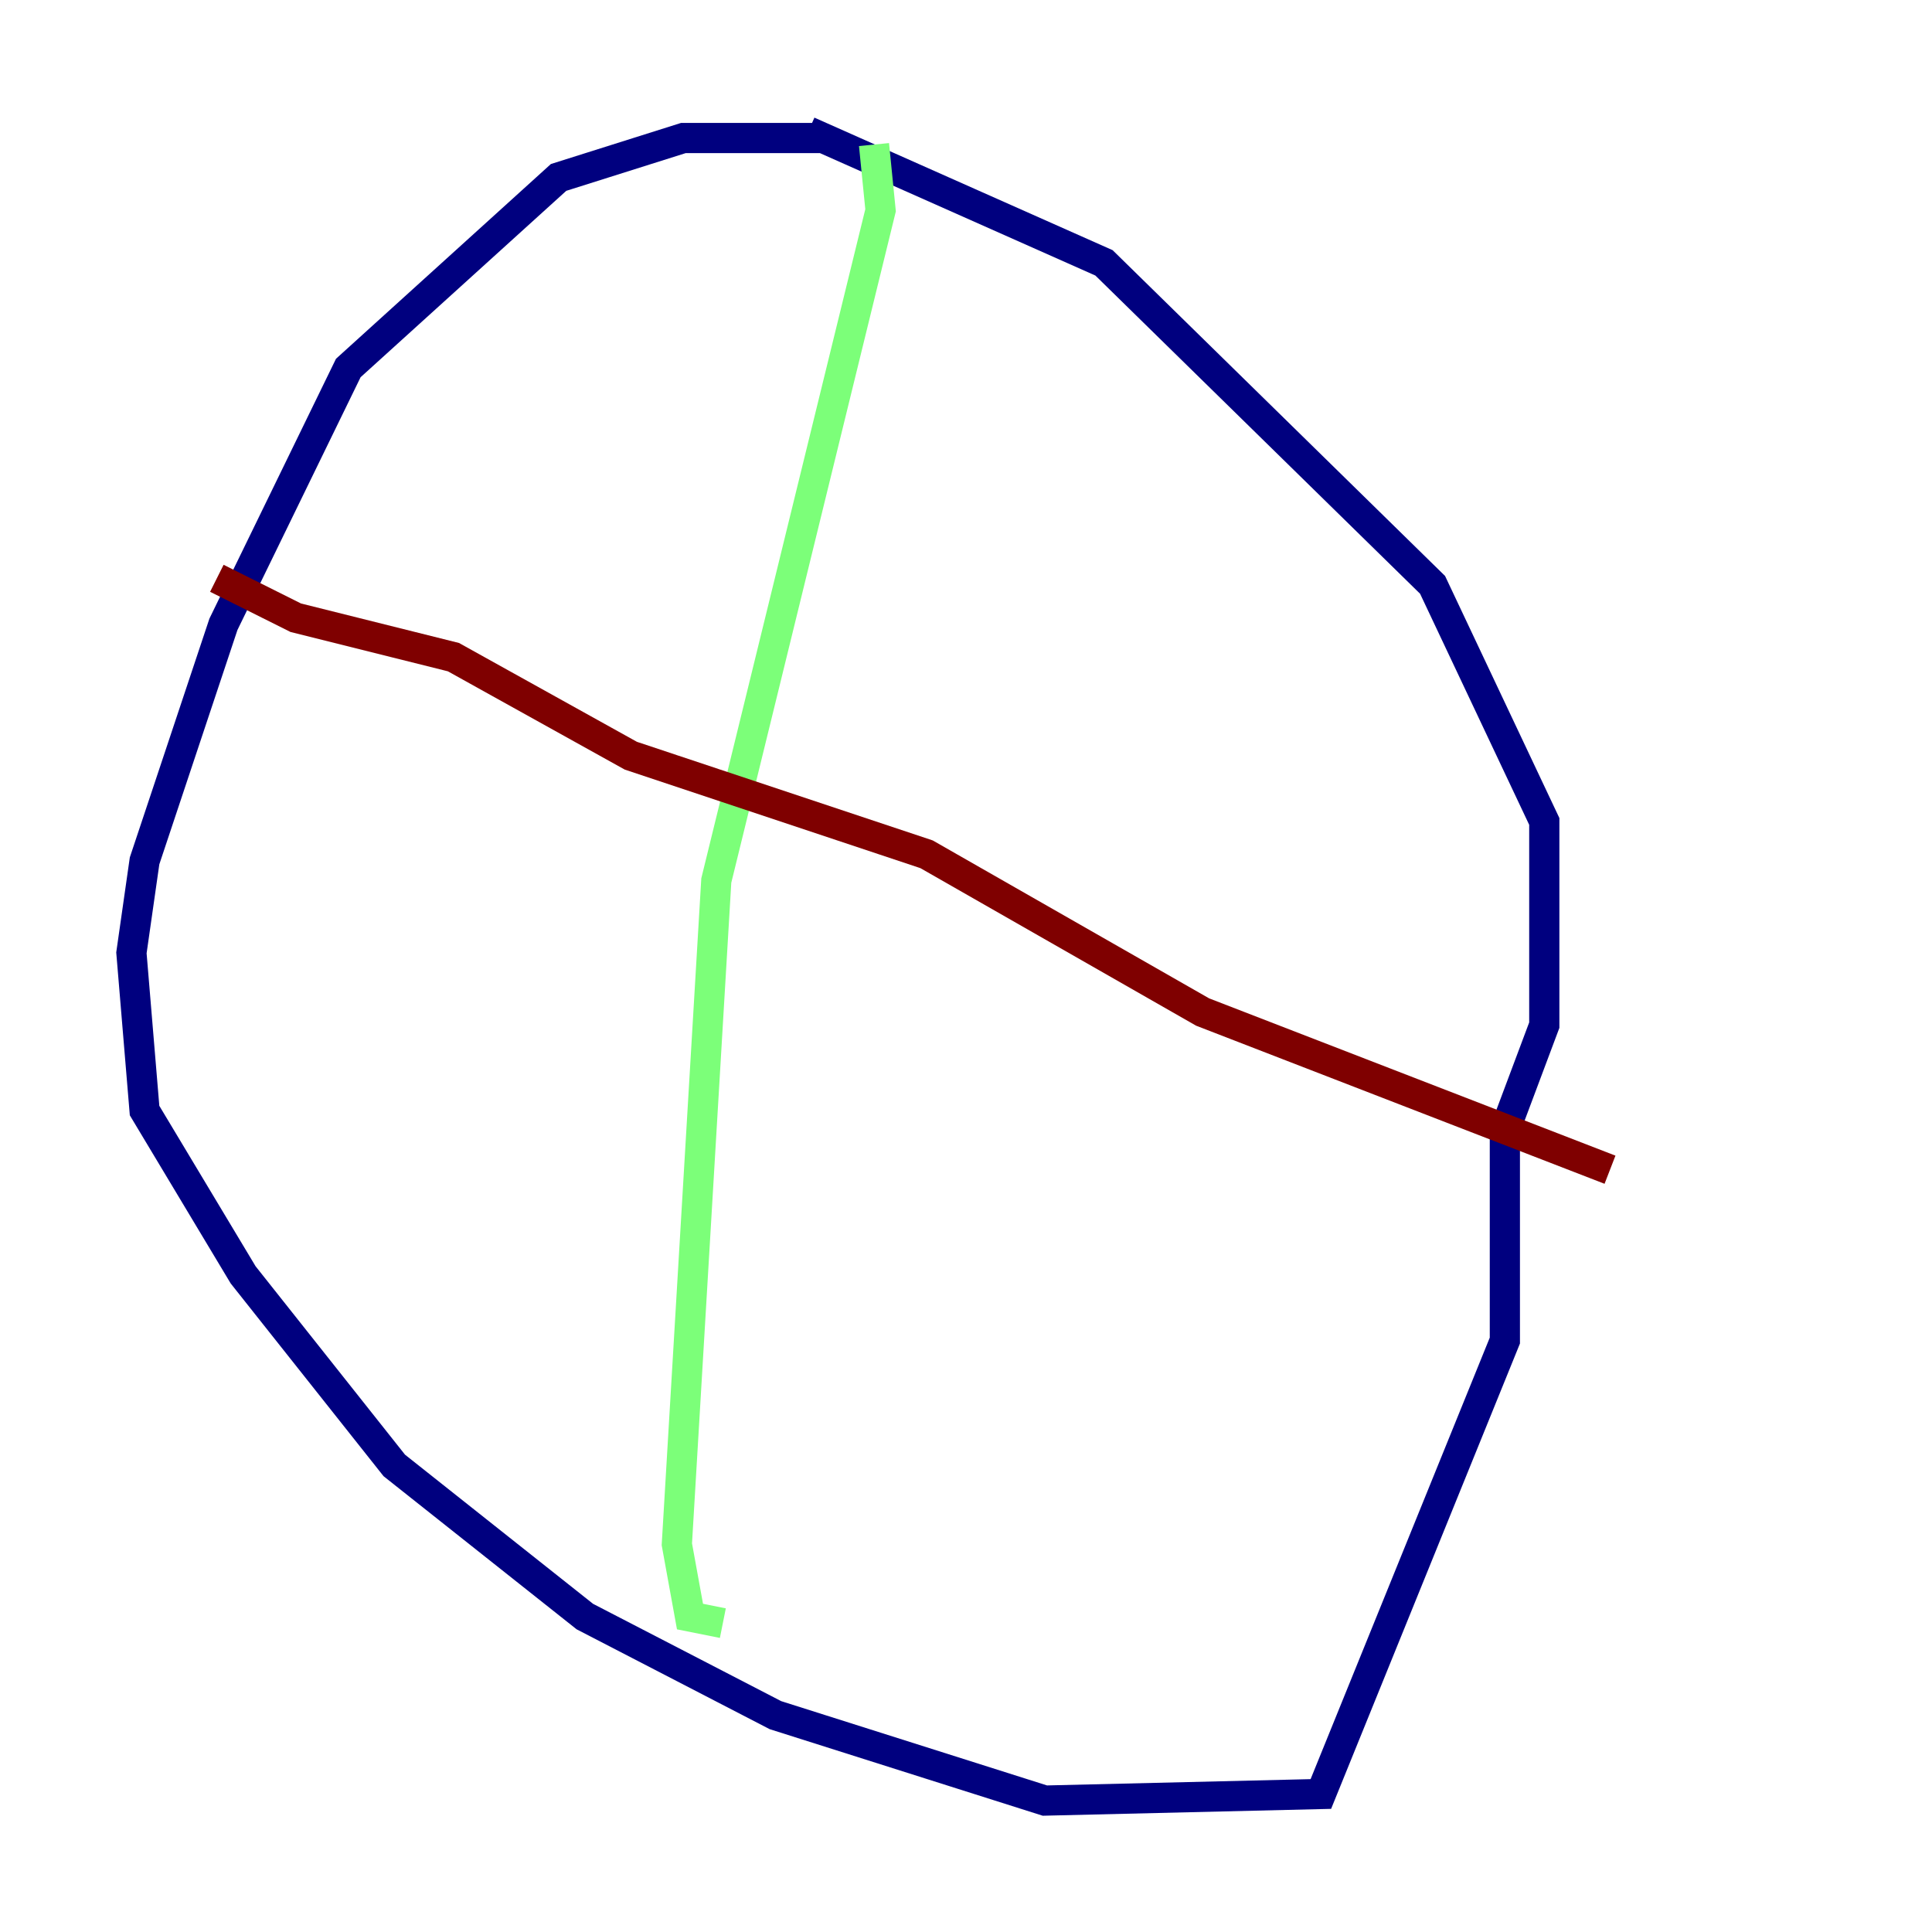 <?xml version="1.0" encoding="utf-8" ?>
<svg baseProfile="tiny" height="128" version="1.2" viewBox="0,0,128,128" width="128" xmlns="http://www.w3.org/2000/svg" xmlns:ev="http://www.w3.org/2001/xml-events" xmlns:xlink="http://www.w3.org/1999/xlink"><defs /><polyline fill="none" points="54.422,9.143 45.279,9.143 37.007,11.755 23.075,24.381 14.803,41.361 9.578,57.034 8.707,63.129 9.578,73.578 16.109,84.463 26.122,97.088 38.748,107.102 51.374,113.633 69.225,119.293 87.51,118.857 99.701,88.816 99.701,74.884 102.313,67.918 102.313,54.422 94.912,38.748 73.143,17.415 53.551,8.707" stroke="#00007f" stroke-width="2" /><polyline fill="none" points="57.905,9.578 58.34,13.932 47.456,58.34 44.843,102.313 45.714,107.102 47.891,107.537" stroke="#7cff79" stroke-width="2" /><polyline fill="none" points="14.367,38.313 19.592,40.925 30.041,43.537 41.796,50.068 61.388,56.599 79.674,67.048 106.667,77.497" stroke="#7f0000" stroke-width="2" /></svg>